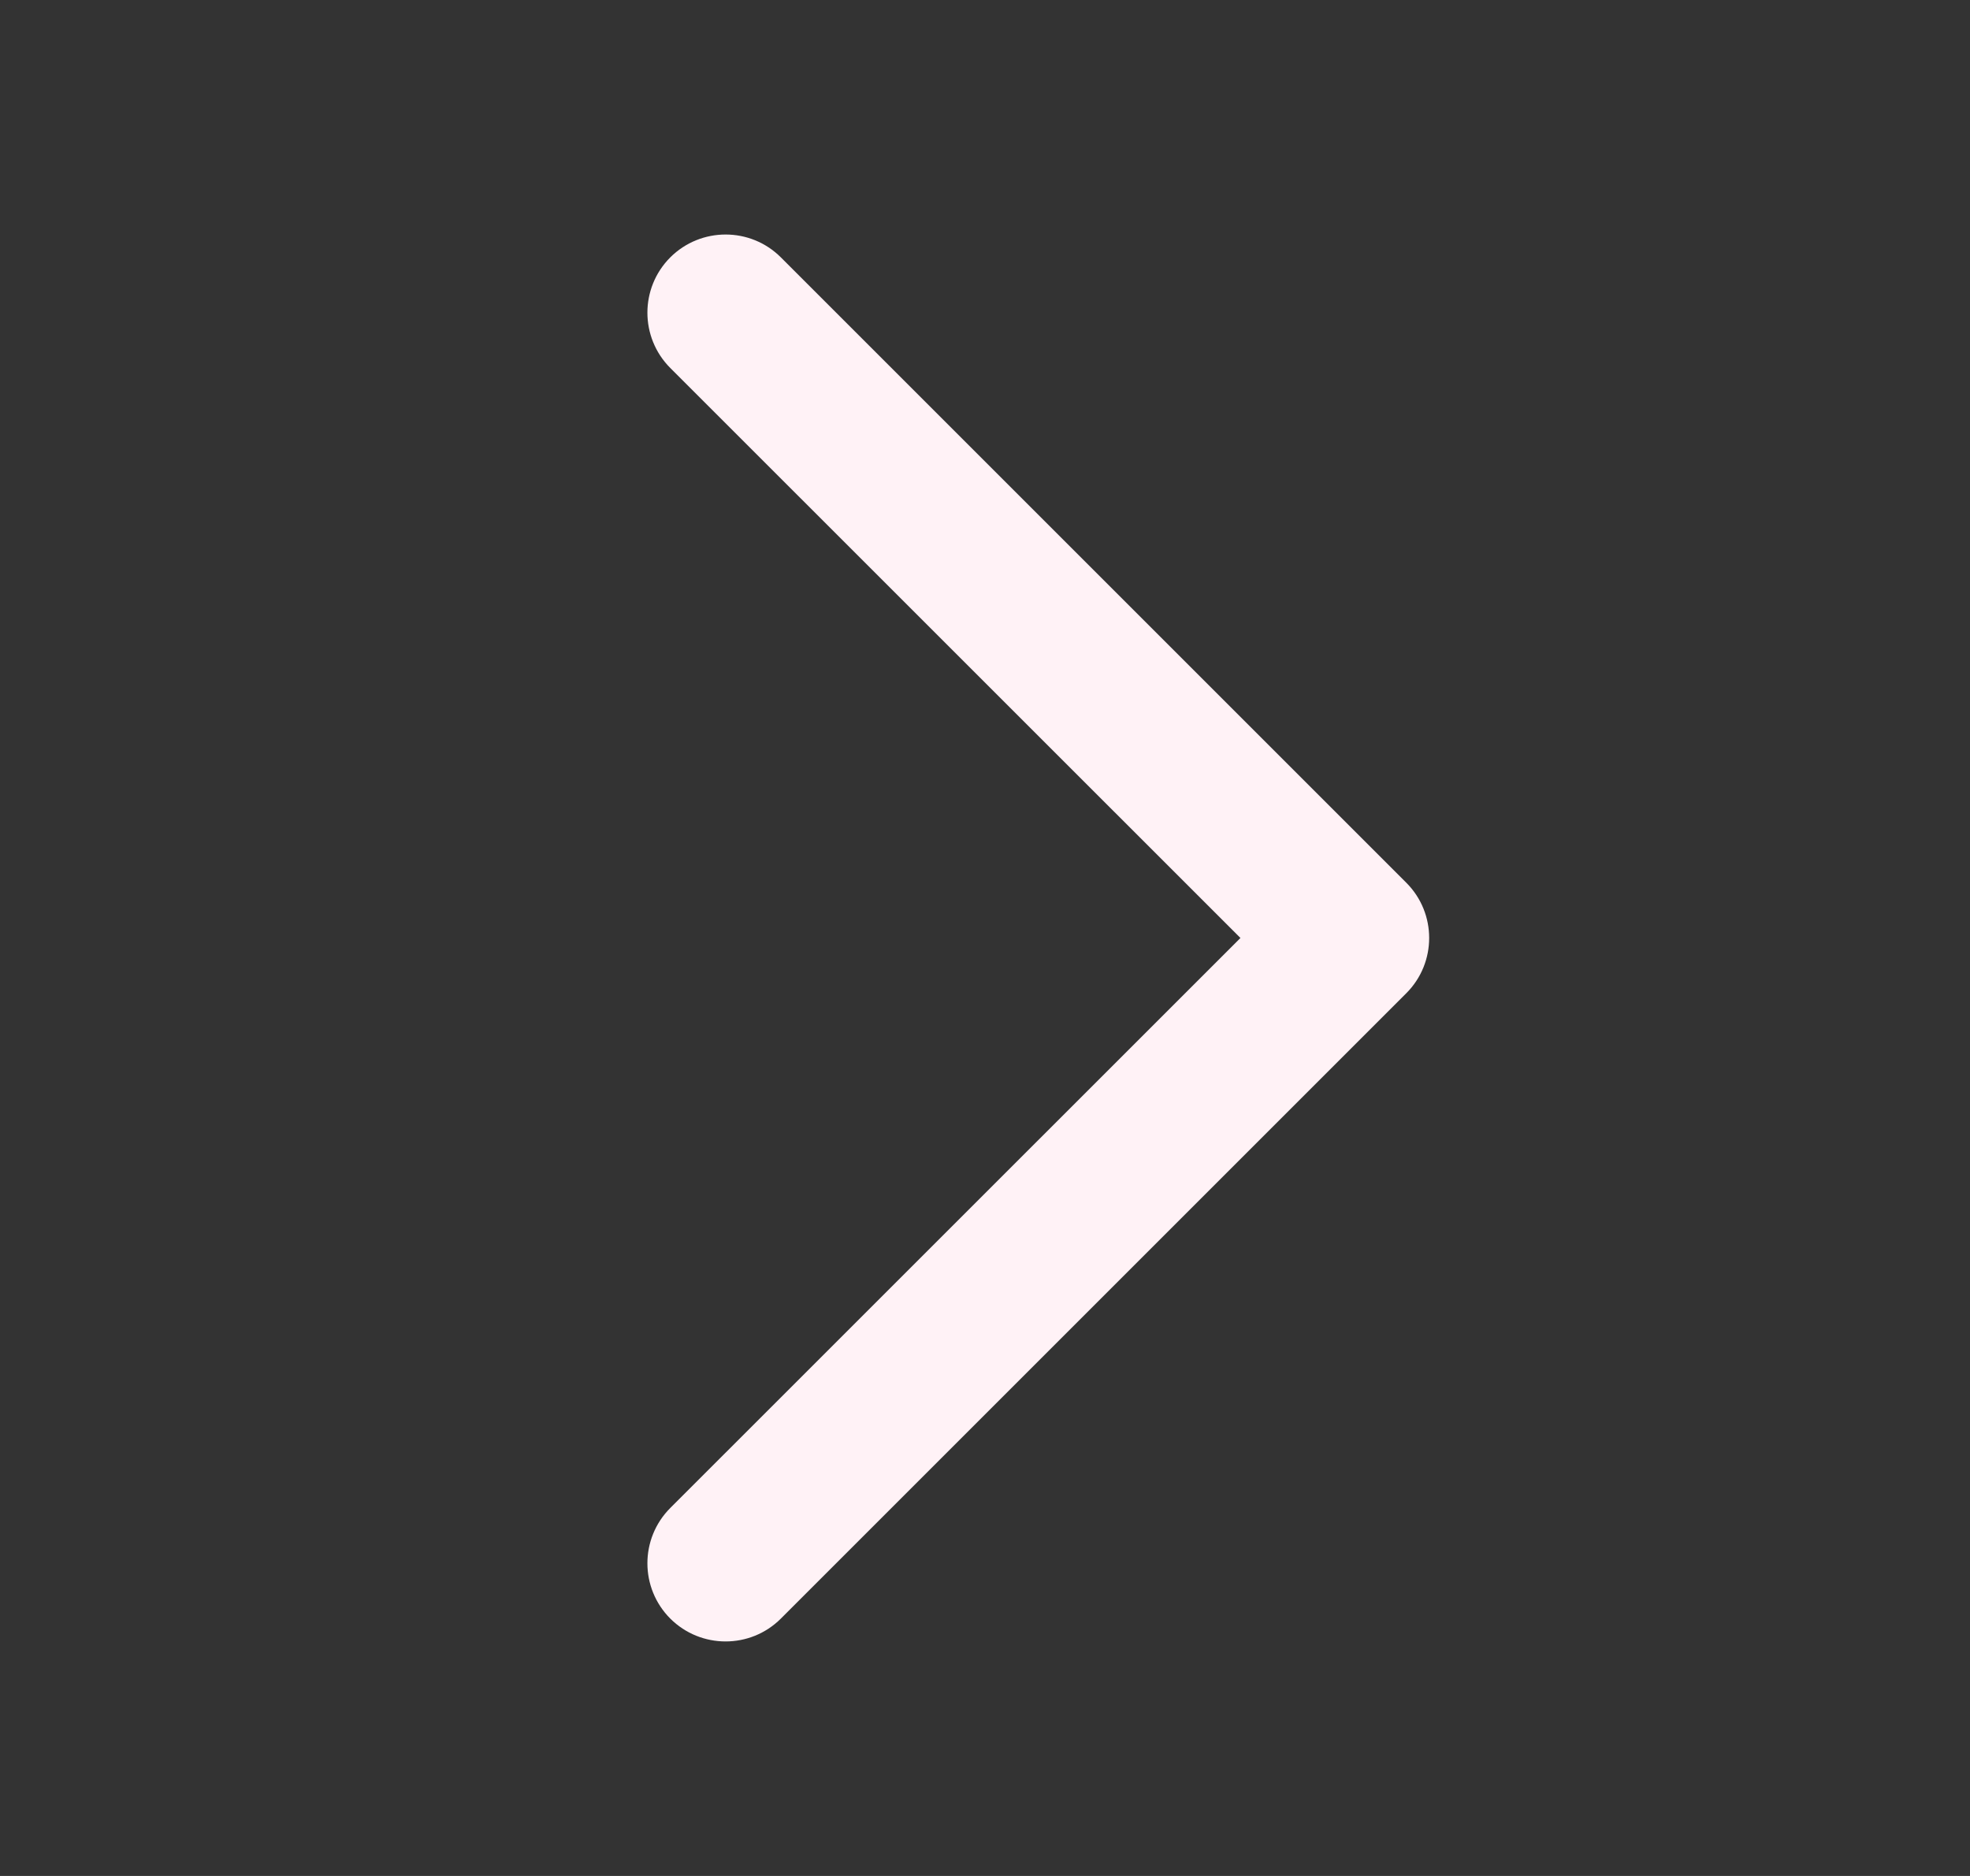 <svg width="21" height="20" viewBox="0 0 21 20" fill="none" xmlns="http://www.w3.org/2000/svg">
<rect x="0" y="0" width="21" height="20" fill="#333333" stroke="none"/>
<path fill-rule="evenodd" clip-rule="evenodd" d="M7.145 2.744C7.471 2.419 7.999 2.419 8.324 2.744L14.991 9.411C15.316 9.736 15.316 10.264 14.991 10.589L8.324 17.256C7.999 17.581 7.471 17.581 7.145 17.256C6.82 16.93 6.82 16.403 7.145 16.077L13.223 10L7.145 3.923C6.82 3.597 6.82 3.07 7.145 2.744Z" fill="#FFF2F6"/>
</svg>
